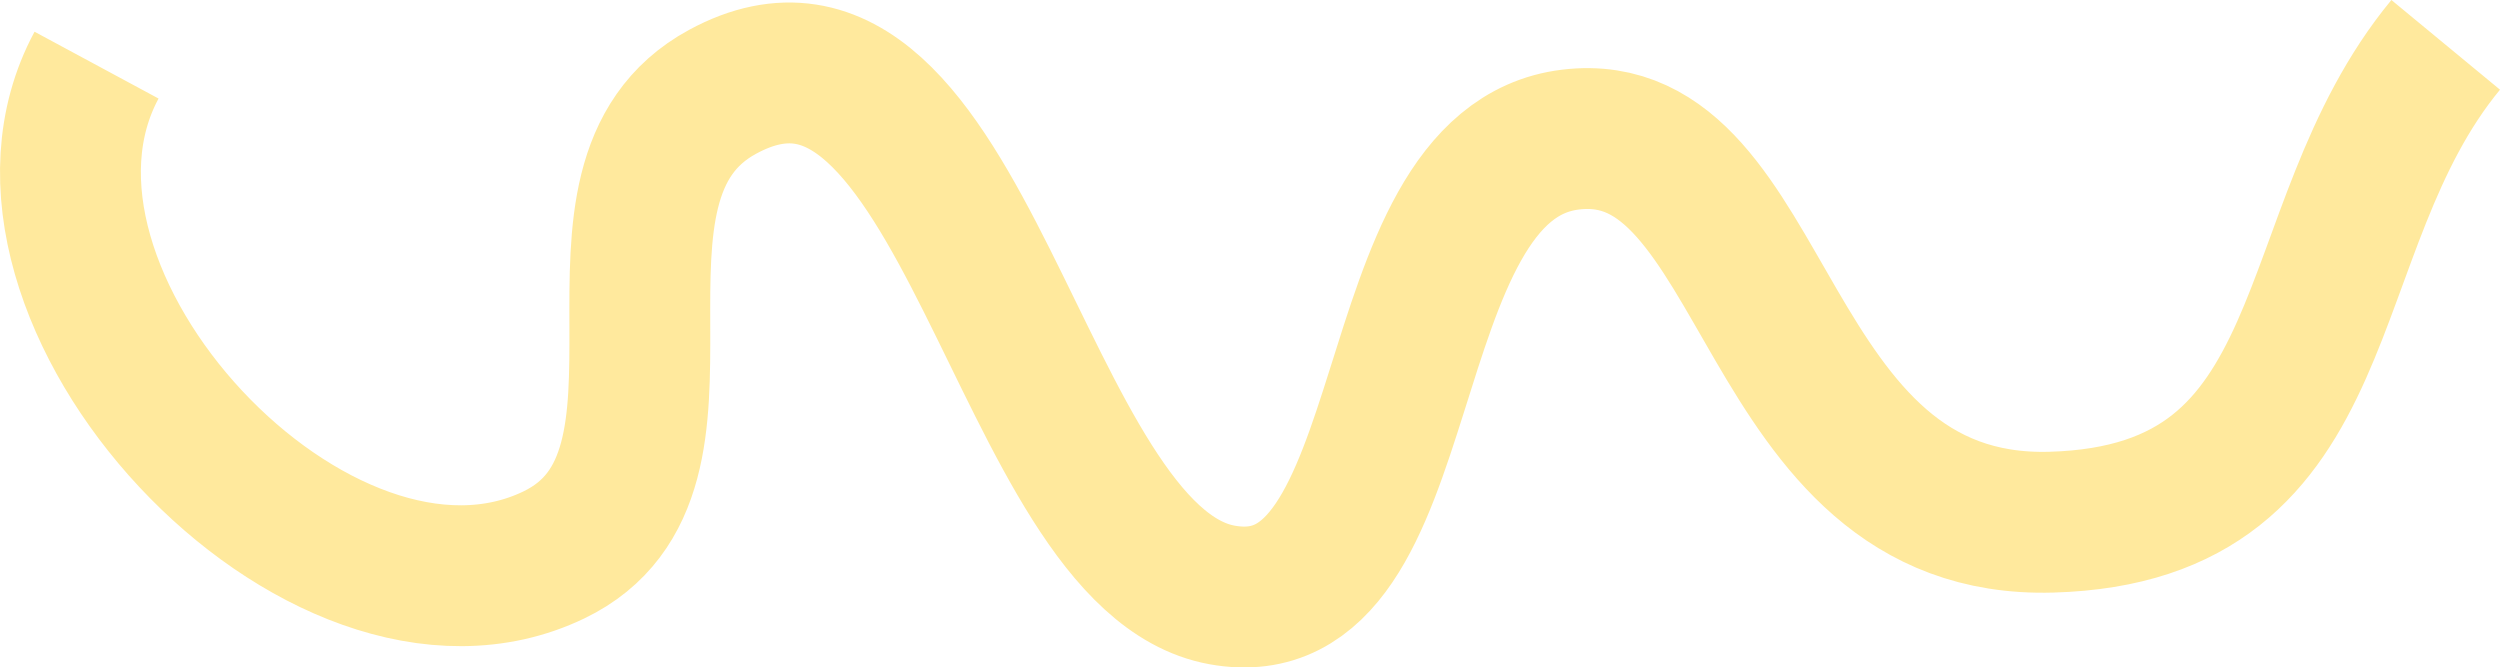 <svg width="2129.884" height="568.679" viewBox="0 0 2129.88 568.679" fill="none" xmlns="http://www.w3.org/2000/svg" xmlns:xlink="http://www.w3.org/1999/xlink">
	<desc>
			Created with Pixso.
	</desc>
	<defs/>
	<path id="Vector 1" d="M2083.62 38.208C1952.46 197.018 1999.05 437.637 1747.76 444.866C1496.47 452.095 1509.92 98.018 1337.99 118.932C1166.06 139.845 1214.72 538.433 1041.07 506.855C867.417 475.278 822.032 -33.605 615.728 78.151C472.723 155.617 618.345 402.293 471.854 472.779C272.15 568.869 -23.644 252.057 82.253 55.494" stroke="#FFE99D" stroke-opacity="1" stroke-width="120"/>
</svg>
